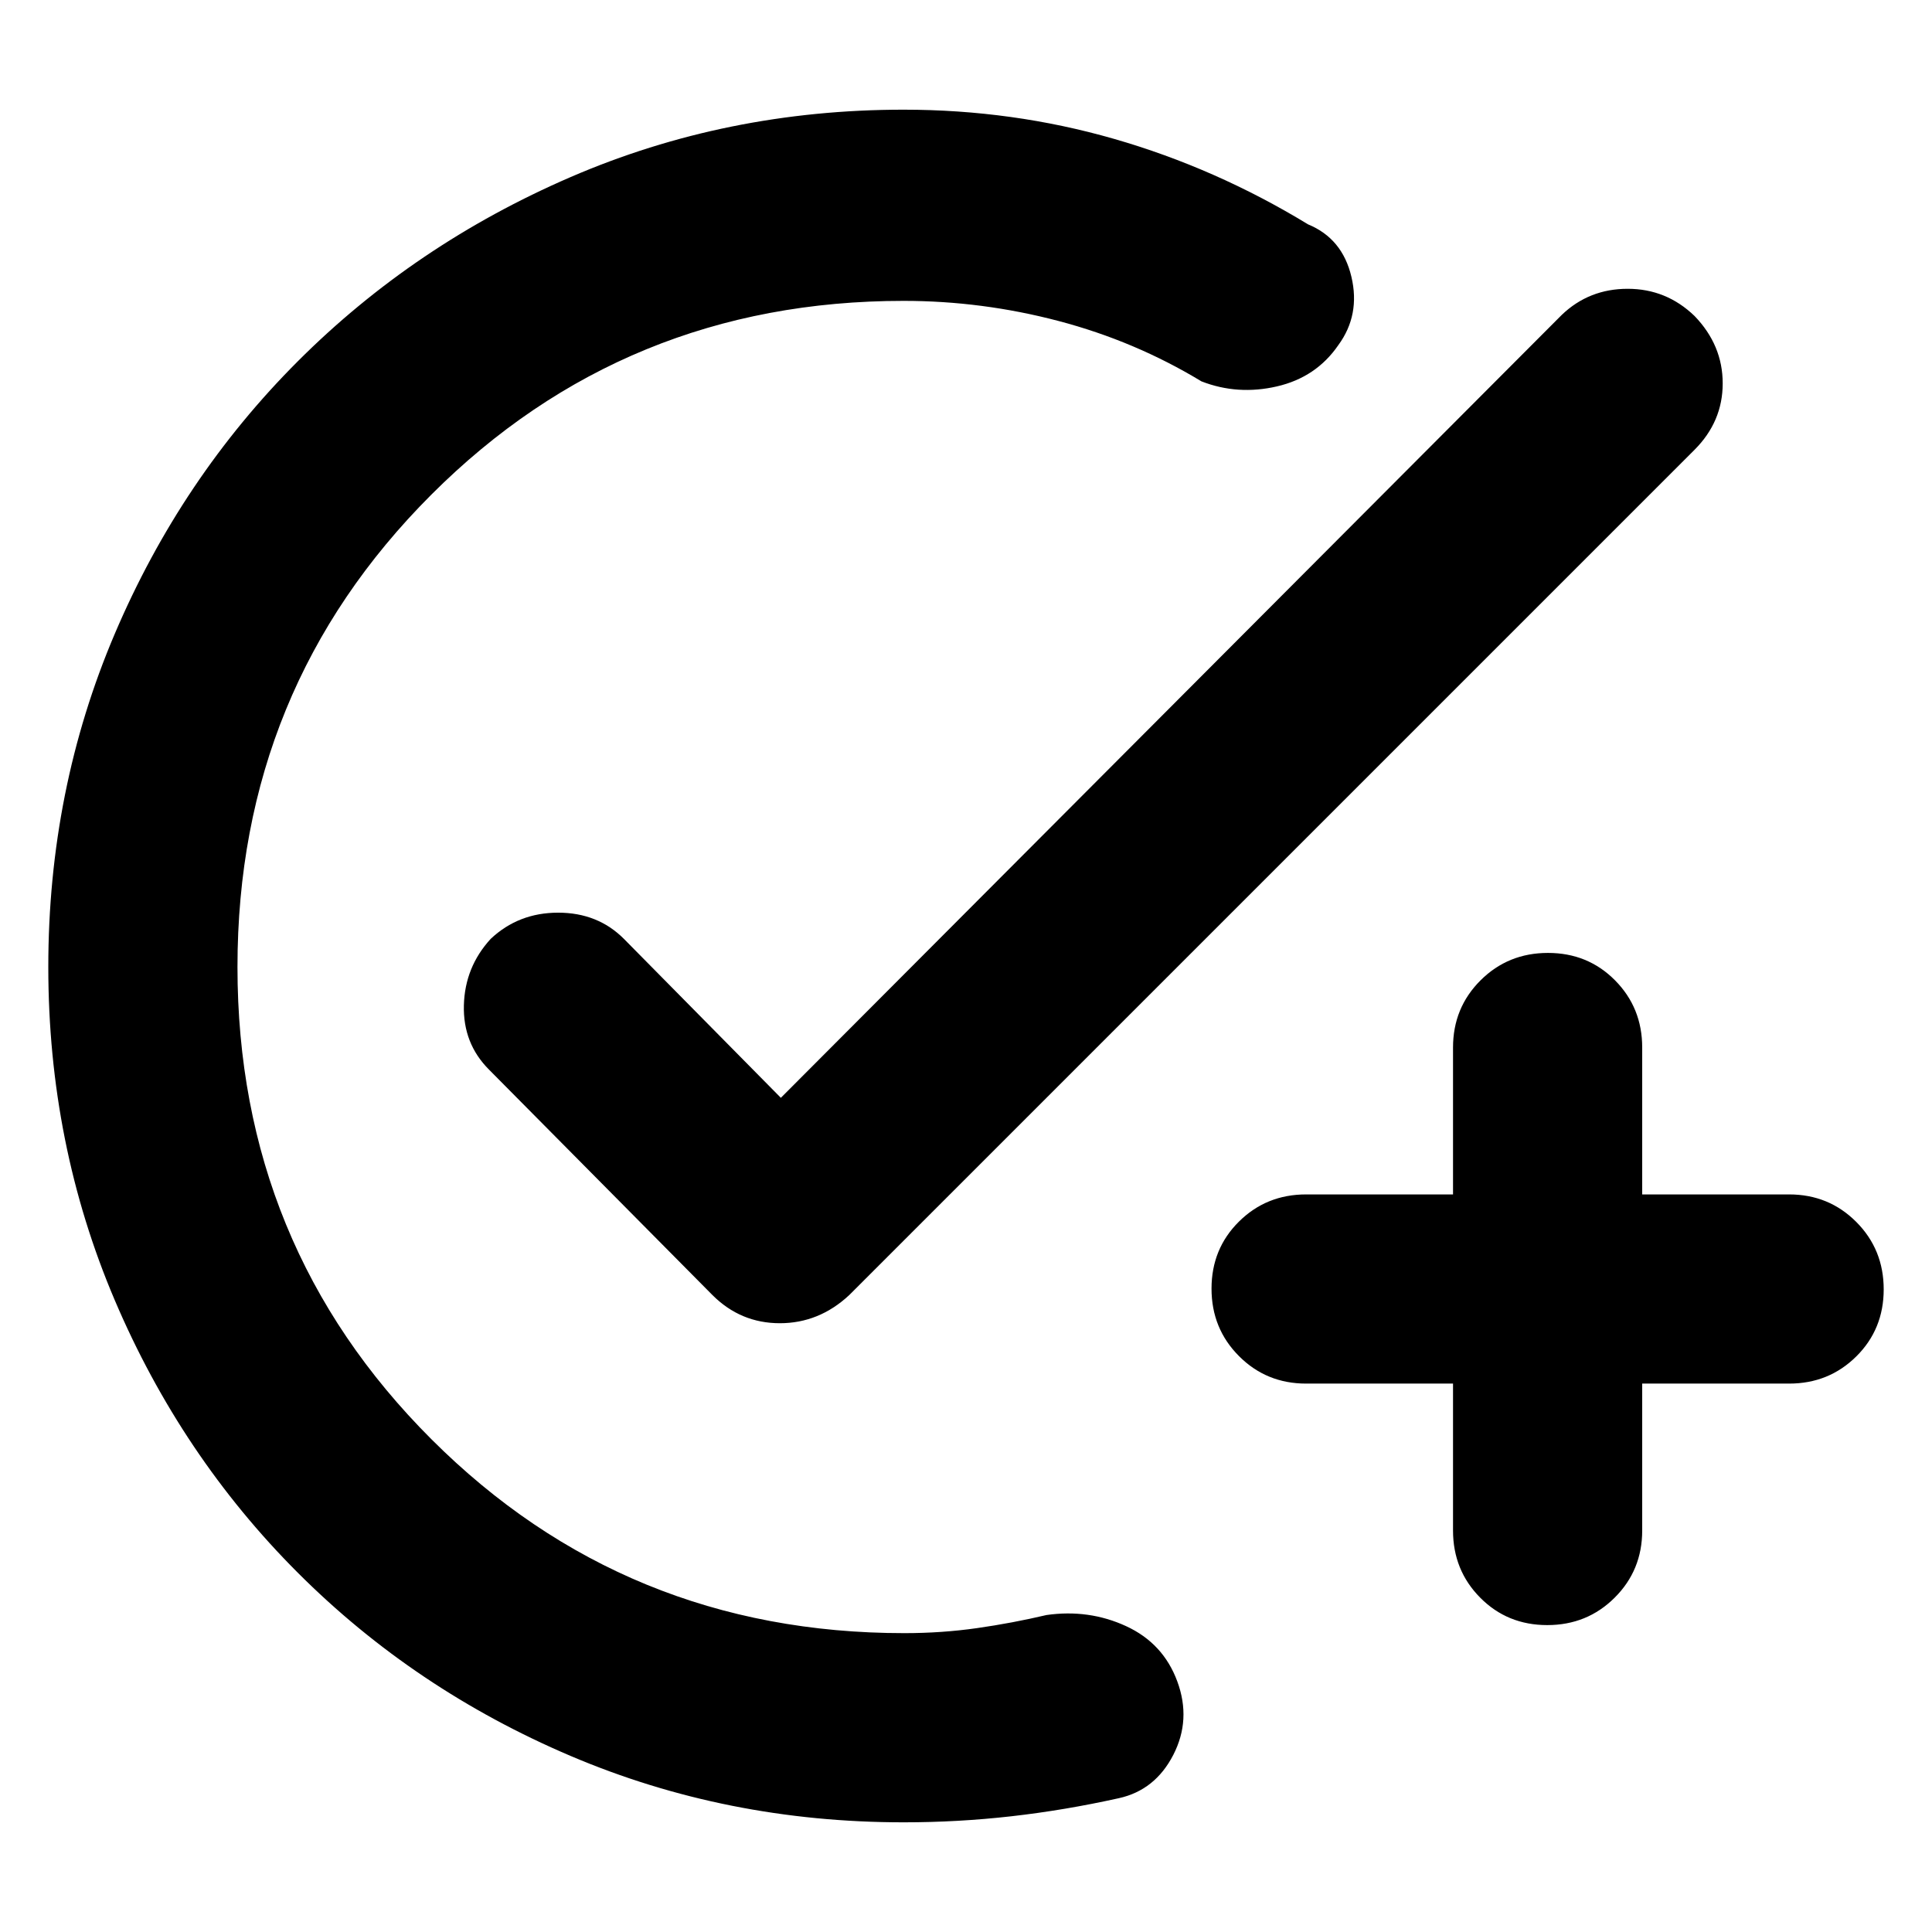 <?xml version="1.0" encoding="utf-8"?>
<svg xmlns="http://www.w3.org/2000/svg" height="48" viewBox="0 -960 960 960" width="48">
  <path d="M 449 -54.5 C 390.333 -54.5 335.167 -65.5 283.5 -87.5 C 231.833 -109.5 186.667 -139.83 148 -178.5 C 109.333 -217.17 79 -262.33 57 -314 C 35 -365.67 24 -420.83 24 -479.5 C 24 -538.17 35 -593.33 57 -645 C 79 -696.67 109.333 -741.83 148 -780.5 C 186.667 -819.17 231.833 -849.67 283.5 -872 C 335.167 -894.33 390.333 -905.5 449 -905.5 C 485.06 -905.5 519.907 -900.67 553.54 -891 C 587.18 -881.33 619.333 -867.17 650 -848.5 C 661.333 -843.83 668.5 -835.17 671.5 -822.5 C 674.5 -809.83 672.333 -798.5 665 -788.5 C 657.667 -777.83 647.5 -771 634.5 -768 C 621.5 -765 609 -765.83 597 -770.5 C 575 -783.83 551.333 -793.83 526 -800.5 C 500.667 -807.17 475 -810.5 449 -810.5 C 356.753 -810.5 278.523 -778.4 214.31 -714.19 C 150.103 -649.98 118 -571.75 118 -479.5 C 118 -387.25 150.137 -309.02 214.41 -244.81 C 278.69 -180.6 357.003 -148.5 449.35 -148.5 C 461.783 -148.5 473.833 -149.33 485.5 -151 C 497.167 -152.67 508.667 -154.83 520 -157.5 C 534 -159.5 547.167 -157.67 559.5 -152 C 571.833 -146.33 580.333 -137.17 585 -124.5 C 589.667 -111.83 589 -99.67 583 -88 C 577 -76.333 568 -69.167 556 -66.5 C 538 -62.5 520.167 -59.5 502.5 -57.5 C 484.833 -55.5 467 -54.5 449 -54.5 Z M 722 -272.5 L 649 -272.5 C 635.833 -272.5 624.71 -277.06 615.63 -286.18 C 606.543 -295.29 602 -306.46 602 -319.68 C 602 -332.89 606.543 -344 615.63 -353 C 624.71 -362 635.833 -366.5 649 -366.5 L 722 -366.5 L 722 -439.5 C 722 -452.67 726.56 -463.79 735.68 -472.88 C 744.793 -481.96 755.96 -486.5 769.18 -486.5 C 782.393 -486.5 793.5 -481.96 802.5 -472.88 C 811.5 -463.79 816 -452.67 816 -439.5 L 816 -366.5 L 889 -366.5 C 902.167 -366.5 913.293 -361.94 922.38 -352.82 C 931.46 -343.71 936 -332.54 936 -319.32 C 936 -306.11 931.46 -295 922.38 -286 C 913.293 -277 902.167 -272.5 889 -272.5 L 816 -272.5 L 816 -199.5 C 816 -186.33 811.44 -175.21 802.32 -166.13 C 793.207 -157.04 782.04 -152.5 768.82 -152.5 C 755.607 -152.5 744.5 -157.04 735.5 -166.13 C 726.5 -175.21 722 -186.33 722 -199.5 L 722 -272.5 Z M 388 -414.5 L 776 -803.5 C 785.04 -812.17 795.967 -816.5 808.78 -816.5 C 821.593 -816.5 832.667 -812 842 -803 C 851.333 -793.33 856 -782.17 856 -769.5 C 856 -756.83 851.333 -745.83 842 -736.5 L 422 -316.5 C 412 -307.17 400.5 -302.5 387.5 -302.5 C 374.5 -302.5 363.333 -307.17 354 -316.5 L 243 -428.5 C 234.333 -437.17 230.167 -447.83 230.5 -460.5 C 230.833 -473.17 235.28 -484.17 243.84 -493.5 C 253.067 -502.17 264.233 -506.5 277.34 -506.5 C 290.447 -506.5 301.333 -502.17 310 -493.5 L 388 -414.5 Z"/>
</svg>